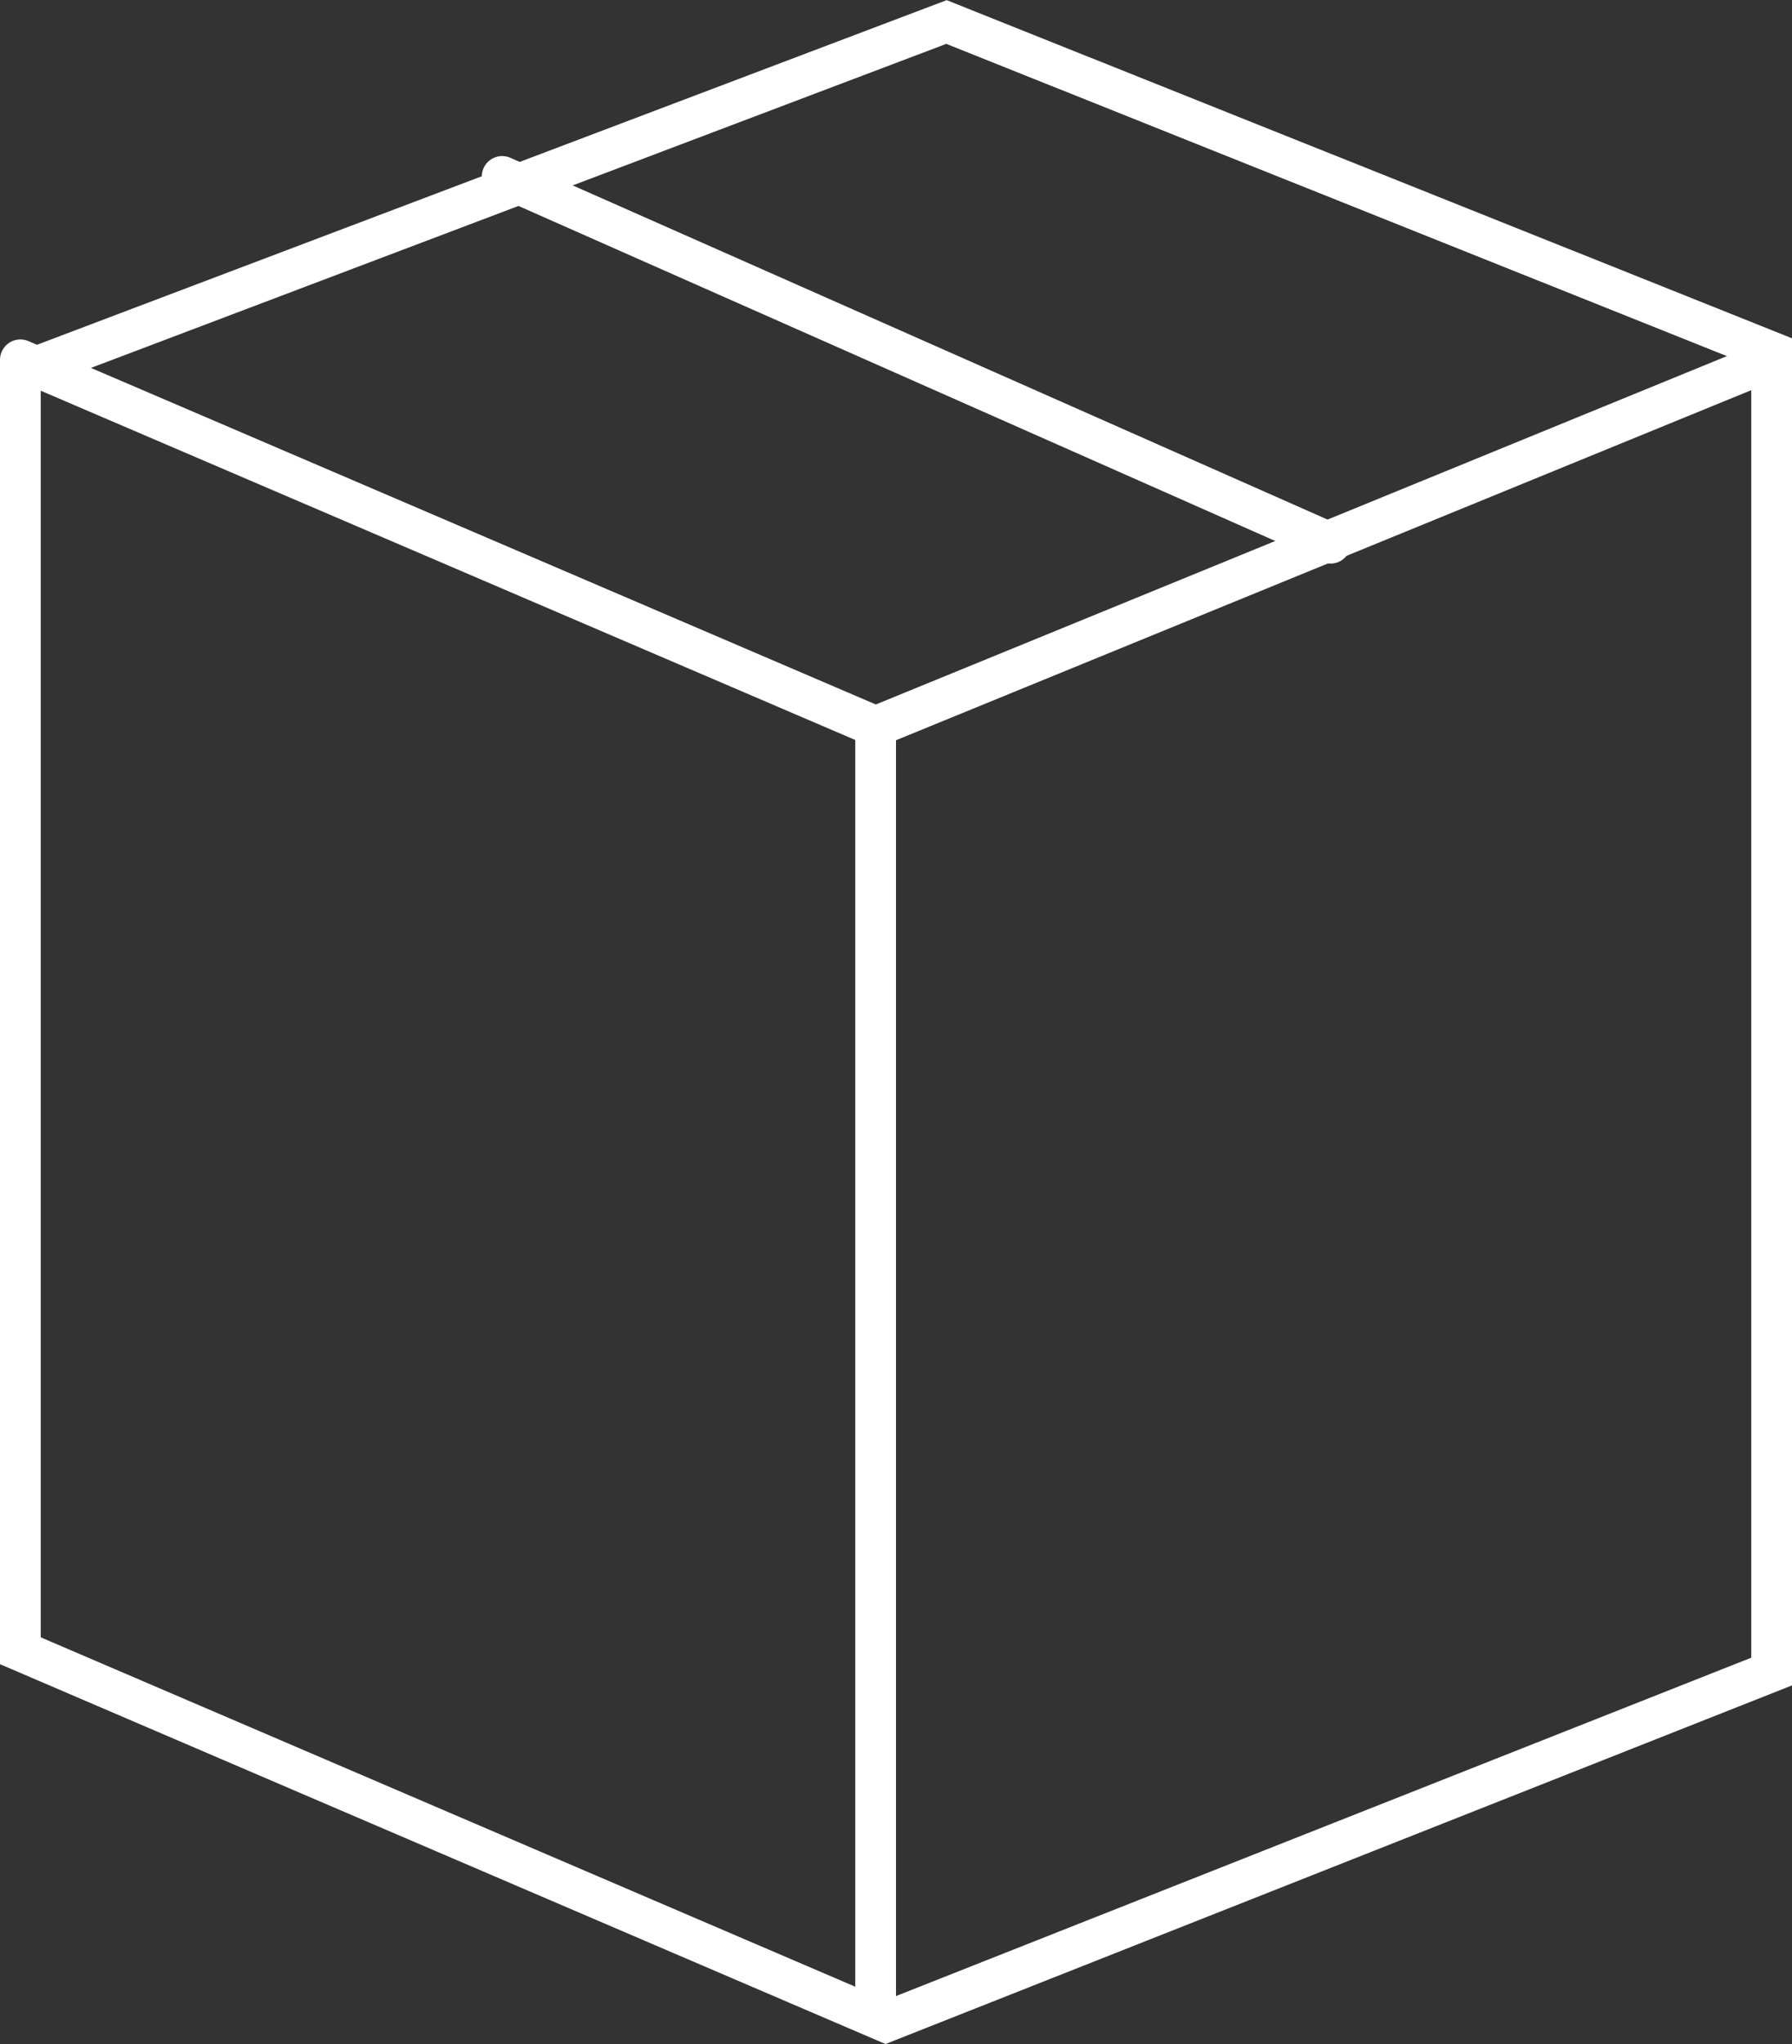 <svg xmlns="http://www.w3.org/2000/svg" viewBox="0 0 44 50.16"><rect x="0" y="0" width="44" height="50.16" fill="#333333" stroke="none"/><defs><style>.cls-1,.cls-2{fill:none;stroke:#fff;stroke-miterlimit:10;}.cls-2{stroke-linecap:round;}</style></defs><title>delivery</title><g id="Layer_2" data-name="Layer 2"><g id="Layer_1-2" data-name="Layer 1"><polygon class="cls-1" points="0.5 9.15 0.5 40.51 21.75 49.62 43.5 41.02 43.5 8.64 23.24 0.54 0.5 9.15"/><polyline class="cls-2" points="0.5 8.83 21.5 17.83 43.5 8.83"/><line class="cls-1" x1="21.5" y1="49.33" x2="21.5" y2="17.33"/><line class="cls-2" x1="12.33" y1="4.33" x2="32.67" y2="13.33"/></g></g></svg>